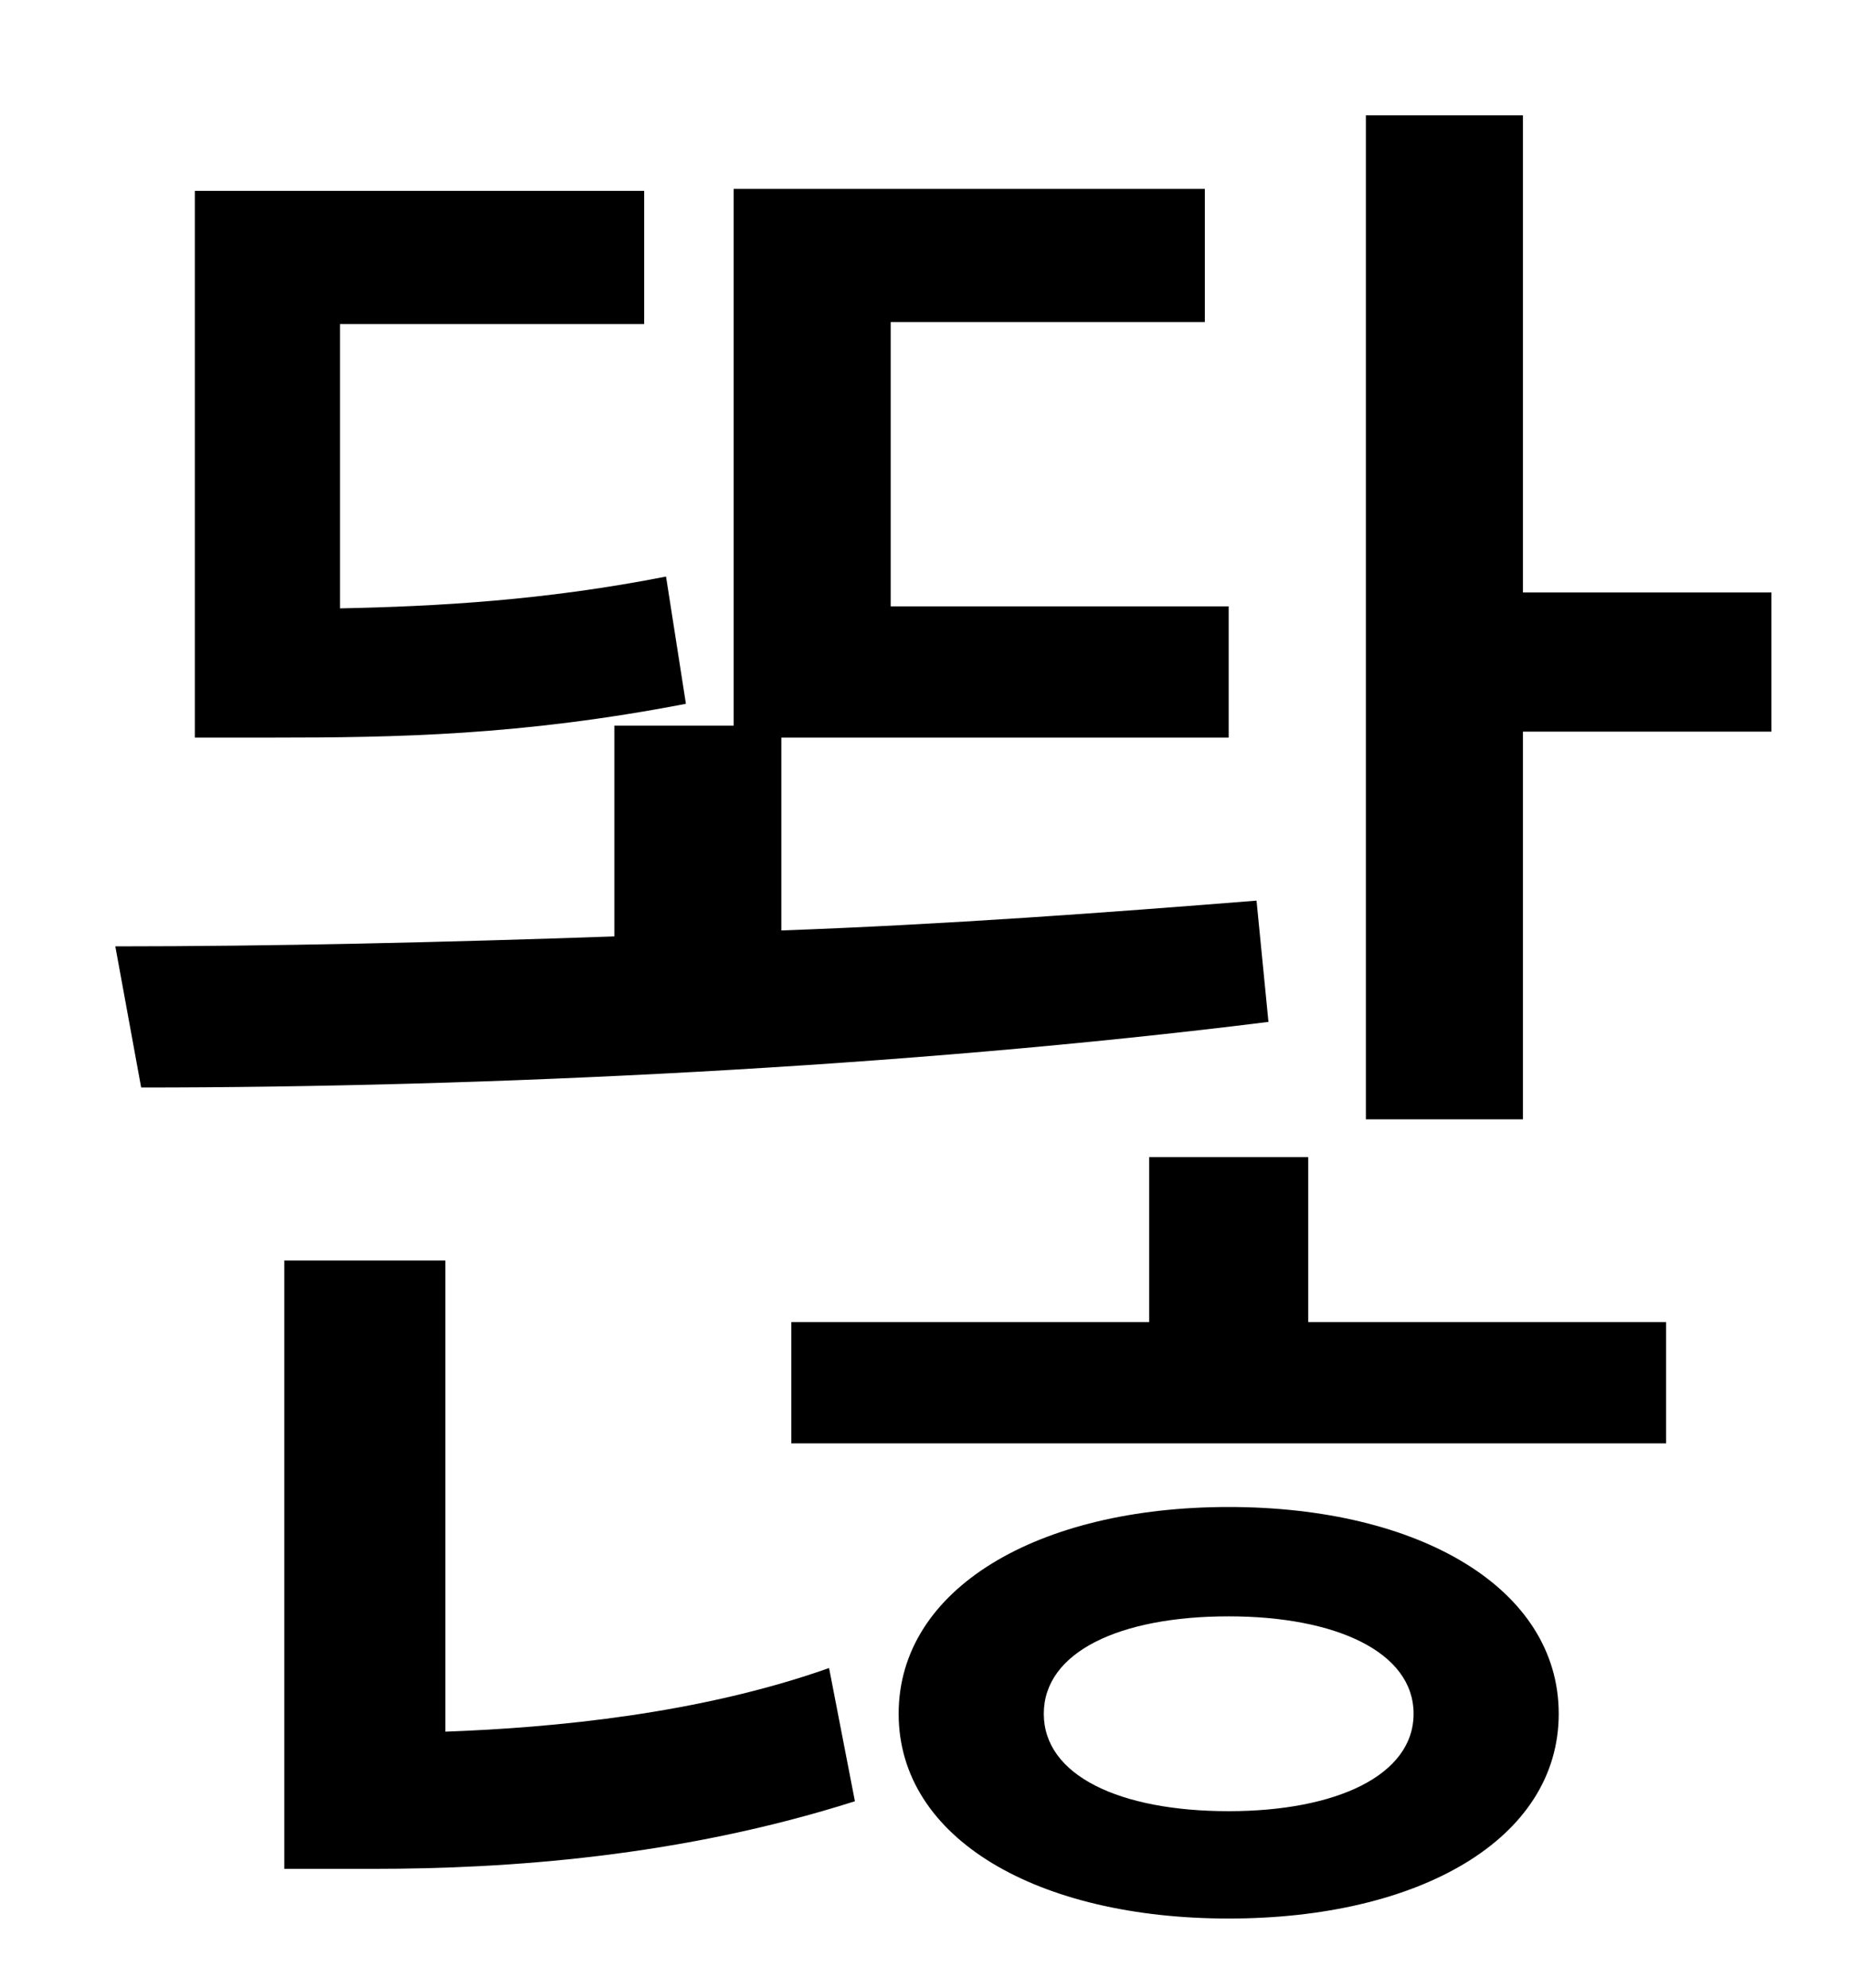 <?xml version="1.0" standalone="no"?>
<!DOCTYPE svg PUBLIC "-//W3C//DTD SVG 1.1//EN" "http://www.w3.org/Graphics/SVG/1.1/DTD/svg11.dtd" >
<svg xmlns="http://www.w3.org/2000/svg" xmlns:xlink="http://www.w3.org/1999/xlink" version="1.1" viewBox="-10 0 930 1000">
   <path fill="currentColor"
d="M325 290l10 64c-83 16 -146 17 -208 17h-39v-275h226v67h-153v143c49 -1 103 -4 164 -16zM622 453l6 61c-184 23 -395 33 -567 33l-13 -71c79 0 165 -2 251 -5v-106h60v-270h237v67h-158v143h170v66h-225v97c83 -3 164 -9 239 -15zM214 634v237c55 -2 128 -9 193 -32
l13 67c-88 28 -175 34 -242 34h-45v-306h81zM608 911c54 0 93 -18 93 -49s-39 -49 -93 -49c-55 0 -93 18 -93 49s38 49 93 49zM608 758c96 0 166 41 166 104s-70 103 -166 103s-166 -40 -166 -103s70 -104 166 -104zM648 582v83h180v61h-440v-61h180v-83h80zM756 298h125v70
h-125v195h-79v-505h79v240z" />
</svg>
